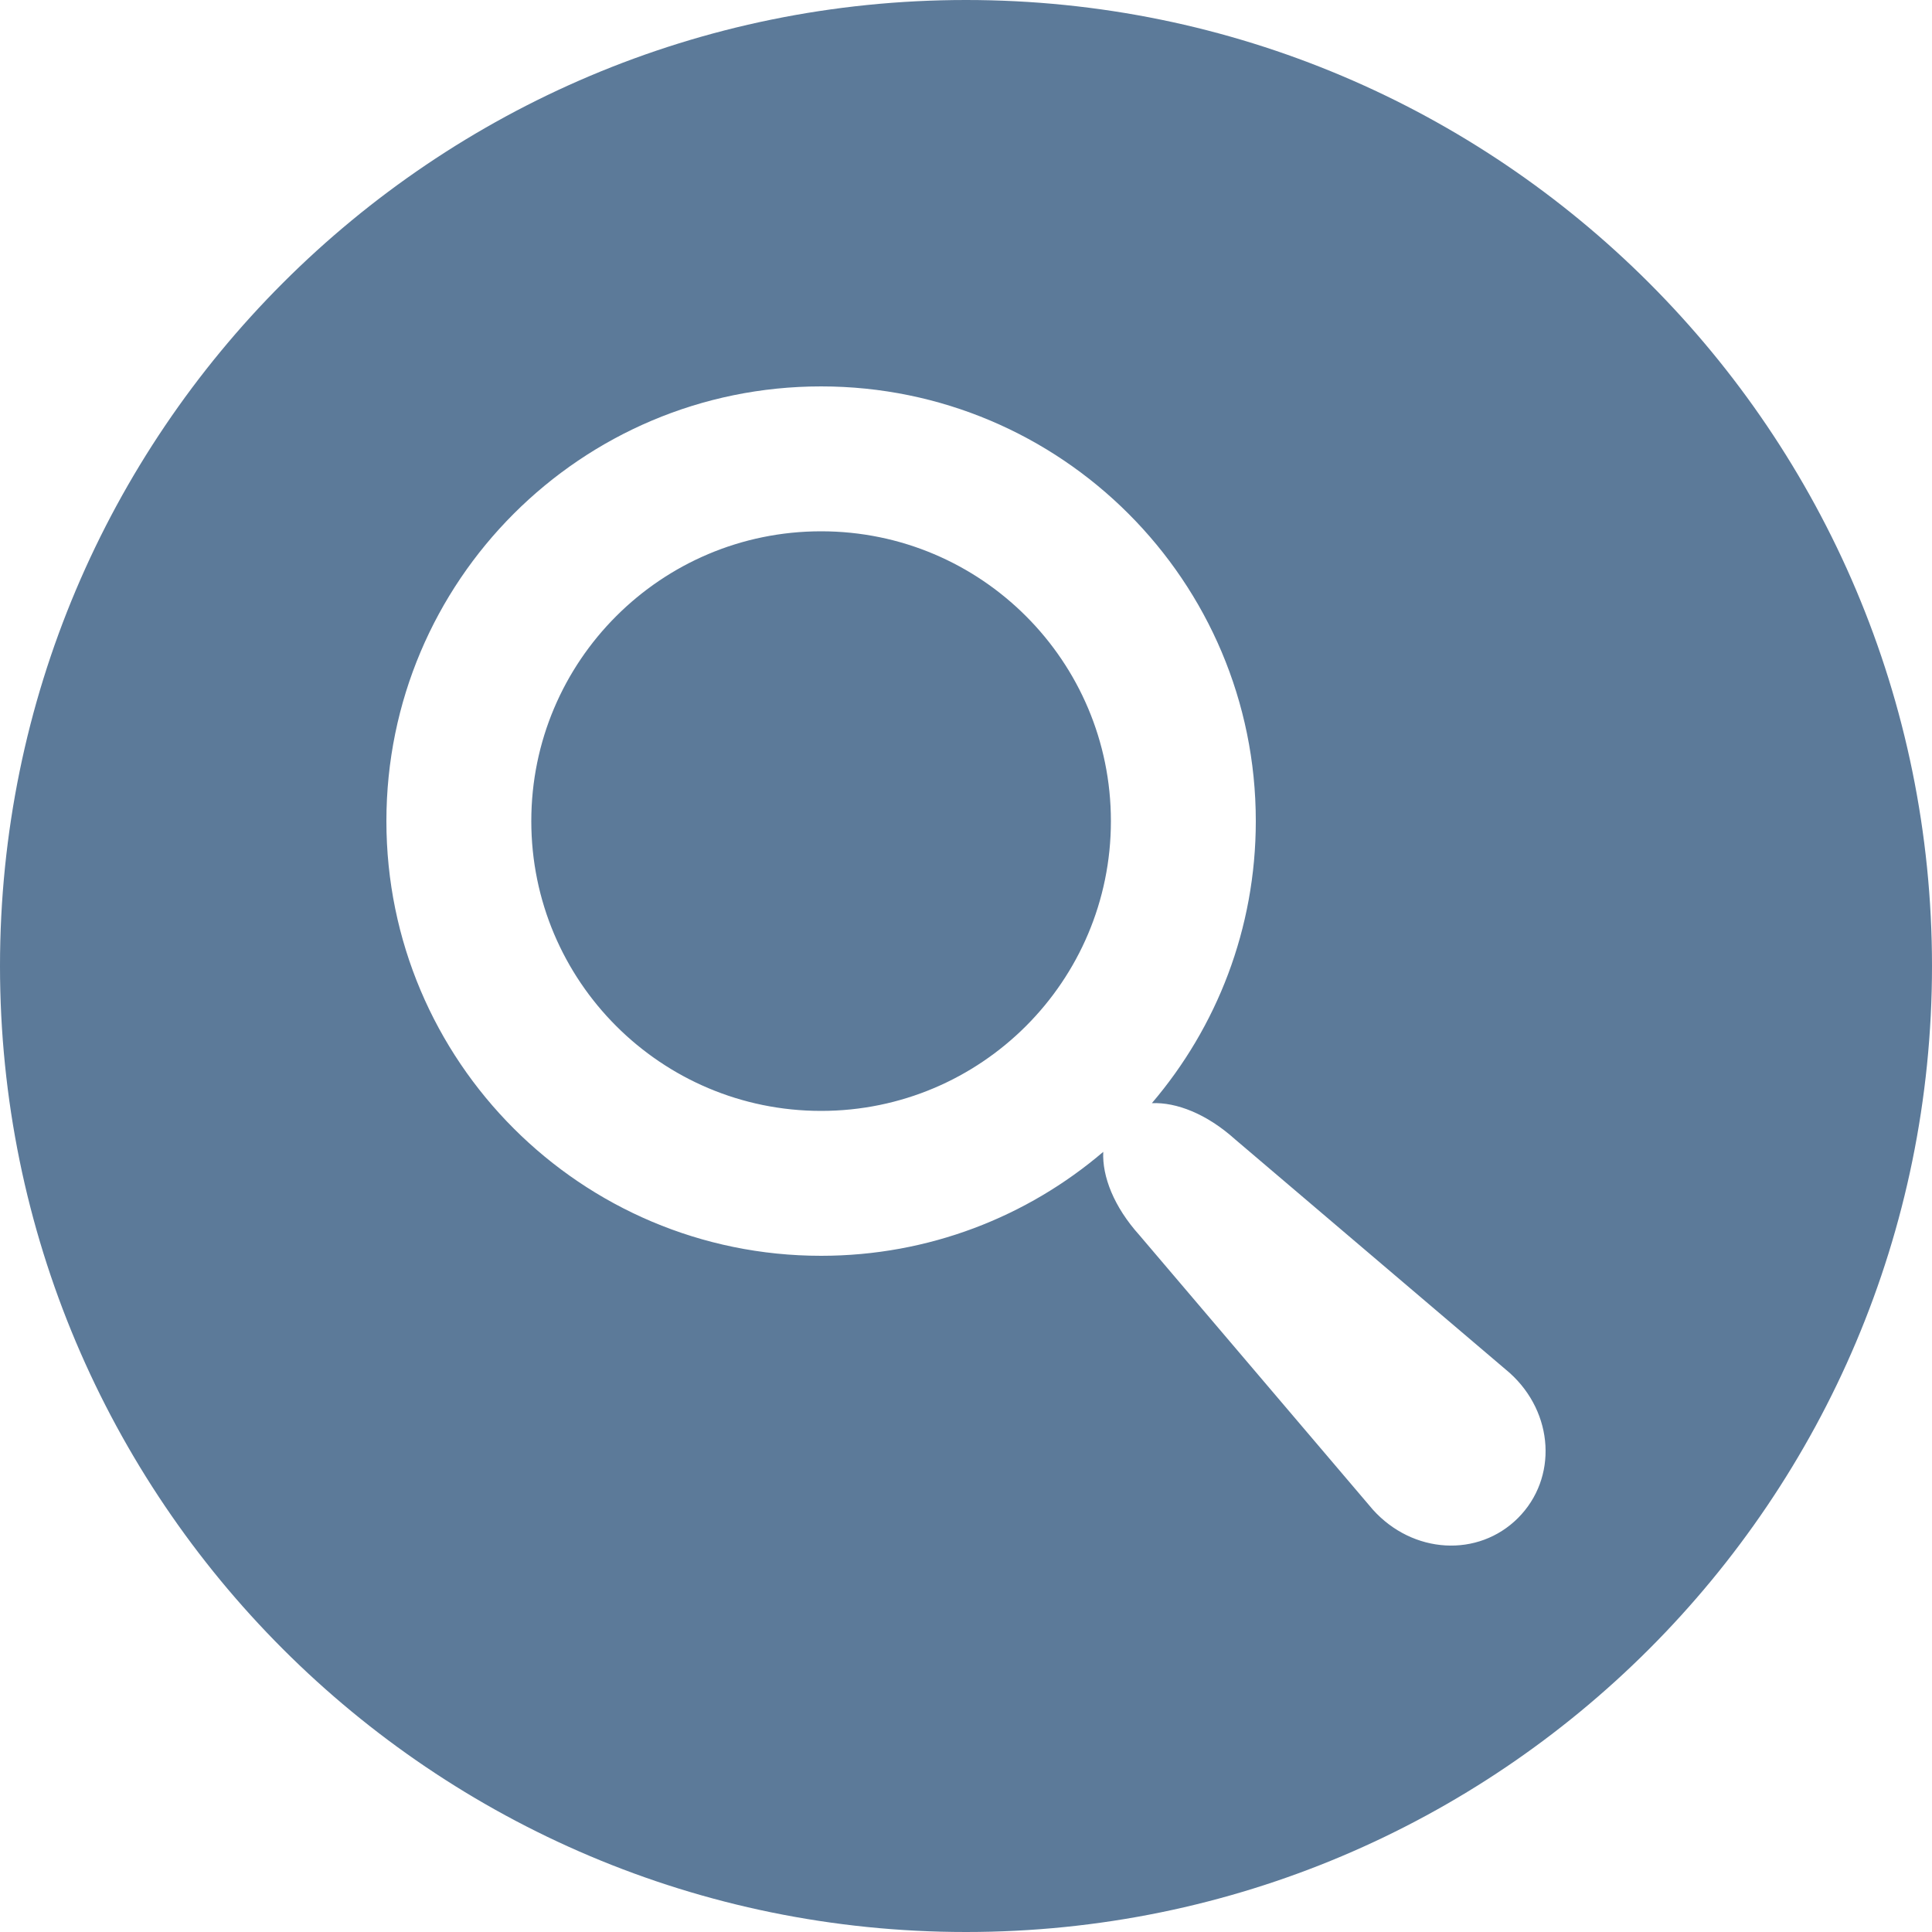 <?xml version="1.0" encoding="UTF-8"?>
<!DOCTYPE svg PUBLIC "-//W3C//DTD SVG 1.1//EN" "http://www.w3.org/Graphics/SVG/1.1/DTD/svg11.dtd">
<svg version="1.1" xmlns="http://www.w3.org/2000/svg" xmlns:xlink="http://www.w3.org/1999/xlink" x="0" y="0" width="25" height="25" viewBox="0, 0, 25, 25">
  <g id="Background">
    <rect x="0" y="0" width="25" height="25" fill="#000000" fill-opacity="0"/>
  </g>
  <g id="Background">
    <path d="M12.5,-0 C19.404,-0 25,5.596 25,12.5 C25,19.404 19.404,25 12.5,25 C5.596,25 0,19.404 0,12.5 C0,5.596 5.596,-0 12.5,-0 z M10.625,5 C7.519,5 5,7.519 5,10.625 C5,13.732 7.519,16.25 10.625,16.25 C12.018,16.25 13.293,15.744 14.276,14.905 C14.261,15.222 14.413,15.615 14.743,15.982 L17.765,19.535 C18.283,20.11 19.127,20.158 19.643,19.643 C20.158,19.127 20.11,18.282 19.535,17.765 L15.982,14.743 C15.615,14.413 15.222,14.261 14.905,14.275 C15.744,13.292 16.25,12.018 16.25,10.625 C16.25,7.519 13.732,5 10.625,5 z M10.625,6.875 C12.696,6.875 14.375,8.554 14.375,10.625 C14.375,12.696 12.696,14.375 10.625,14.375 C8.554,14.375 6.875,12.696 6.875,10.625 C6.875,8.554 8.554,6.875 10.625,6.875 z" fill="#5C7A99"/>
    <path d="M-19.125,0 C-12.221,0 -6.625,5.596 -6.625,12.5 C-6.625,19.404 -12.221,25 -19.125,25 C-26.029,25 -31.625,19.404 -31.625,12.5 C-31.625,5.596 -26.029,0 -19.125,0 z M-21,6.25 L-21,17.5 L-16.313,19.062 L-16.313,7.812 L-21,6.25 z M-21.938,5.937 L-26.625,7.812 L-26.625,19.062 L-21.938,17.187 L-21.938,5.937 z M-11.625,5.937 L-15.375,7.437 L-15.375,18.687 L-11.625,17.187 L-11.625,5.937 z" fill="#5C7A99"/>
  </g>
</svg>

